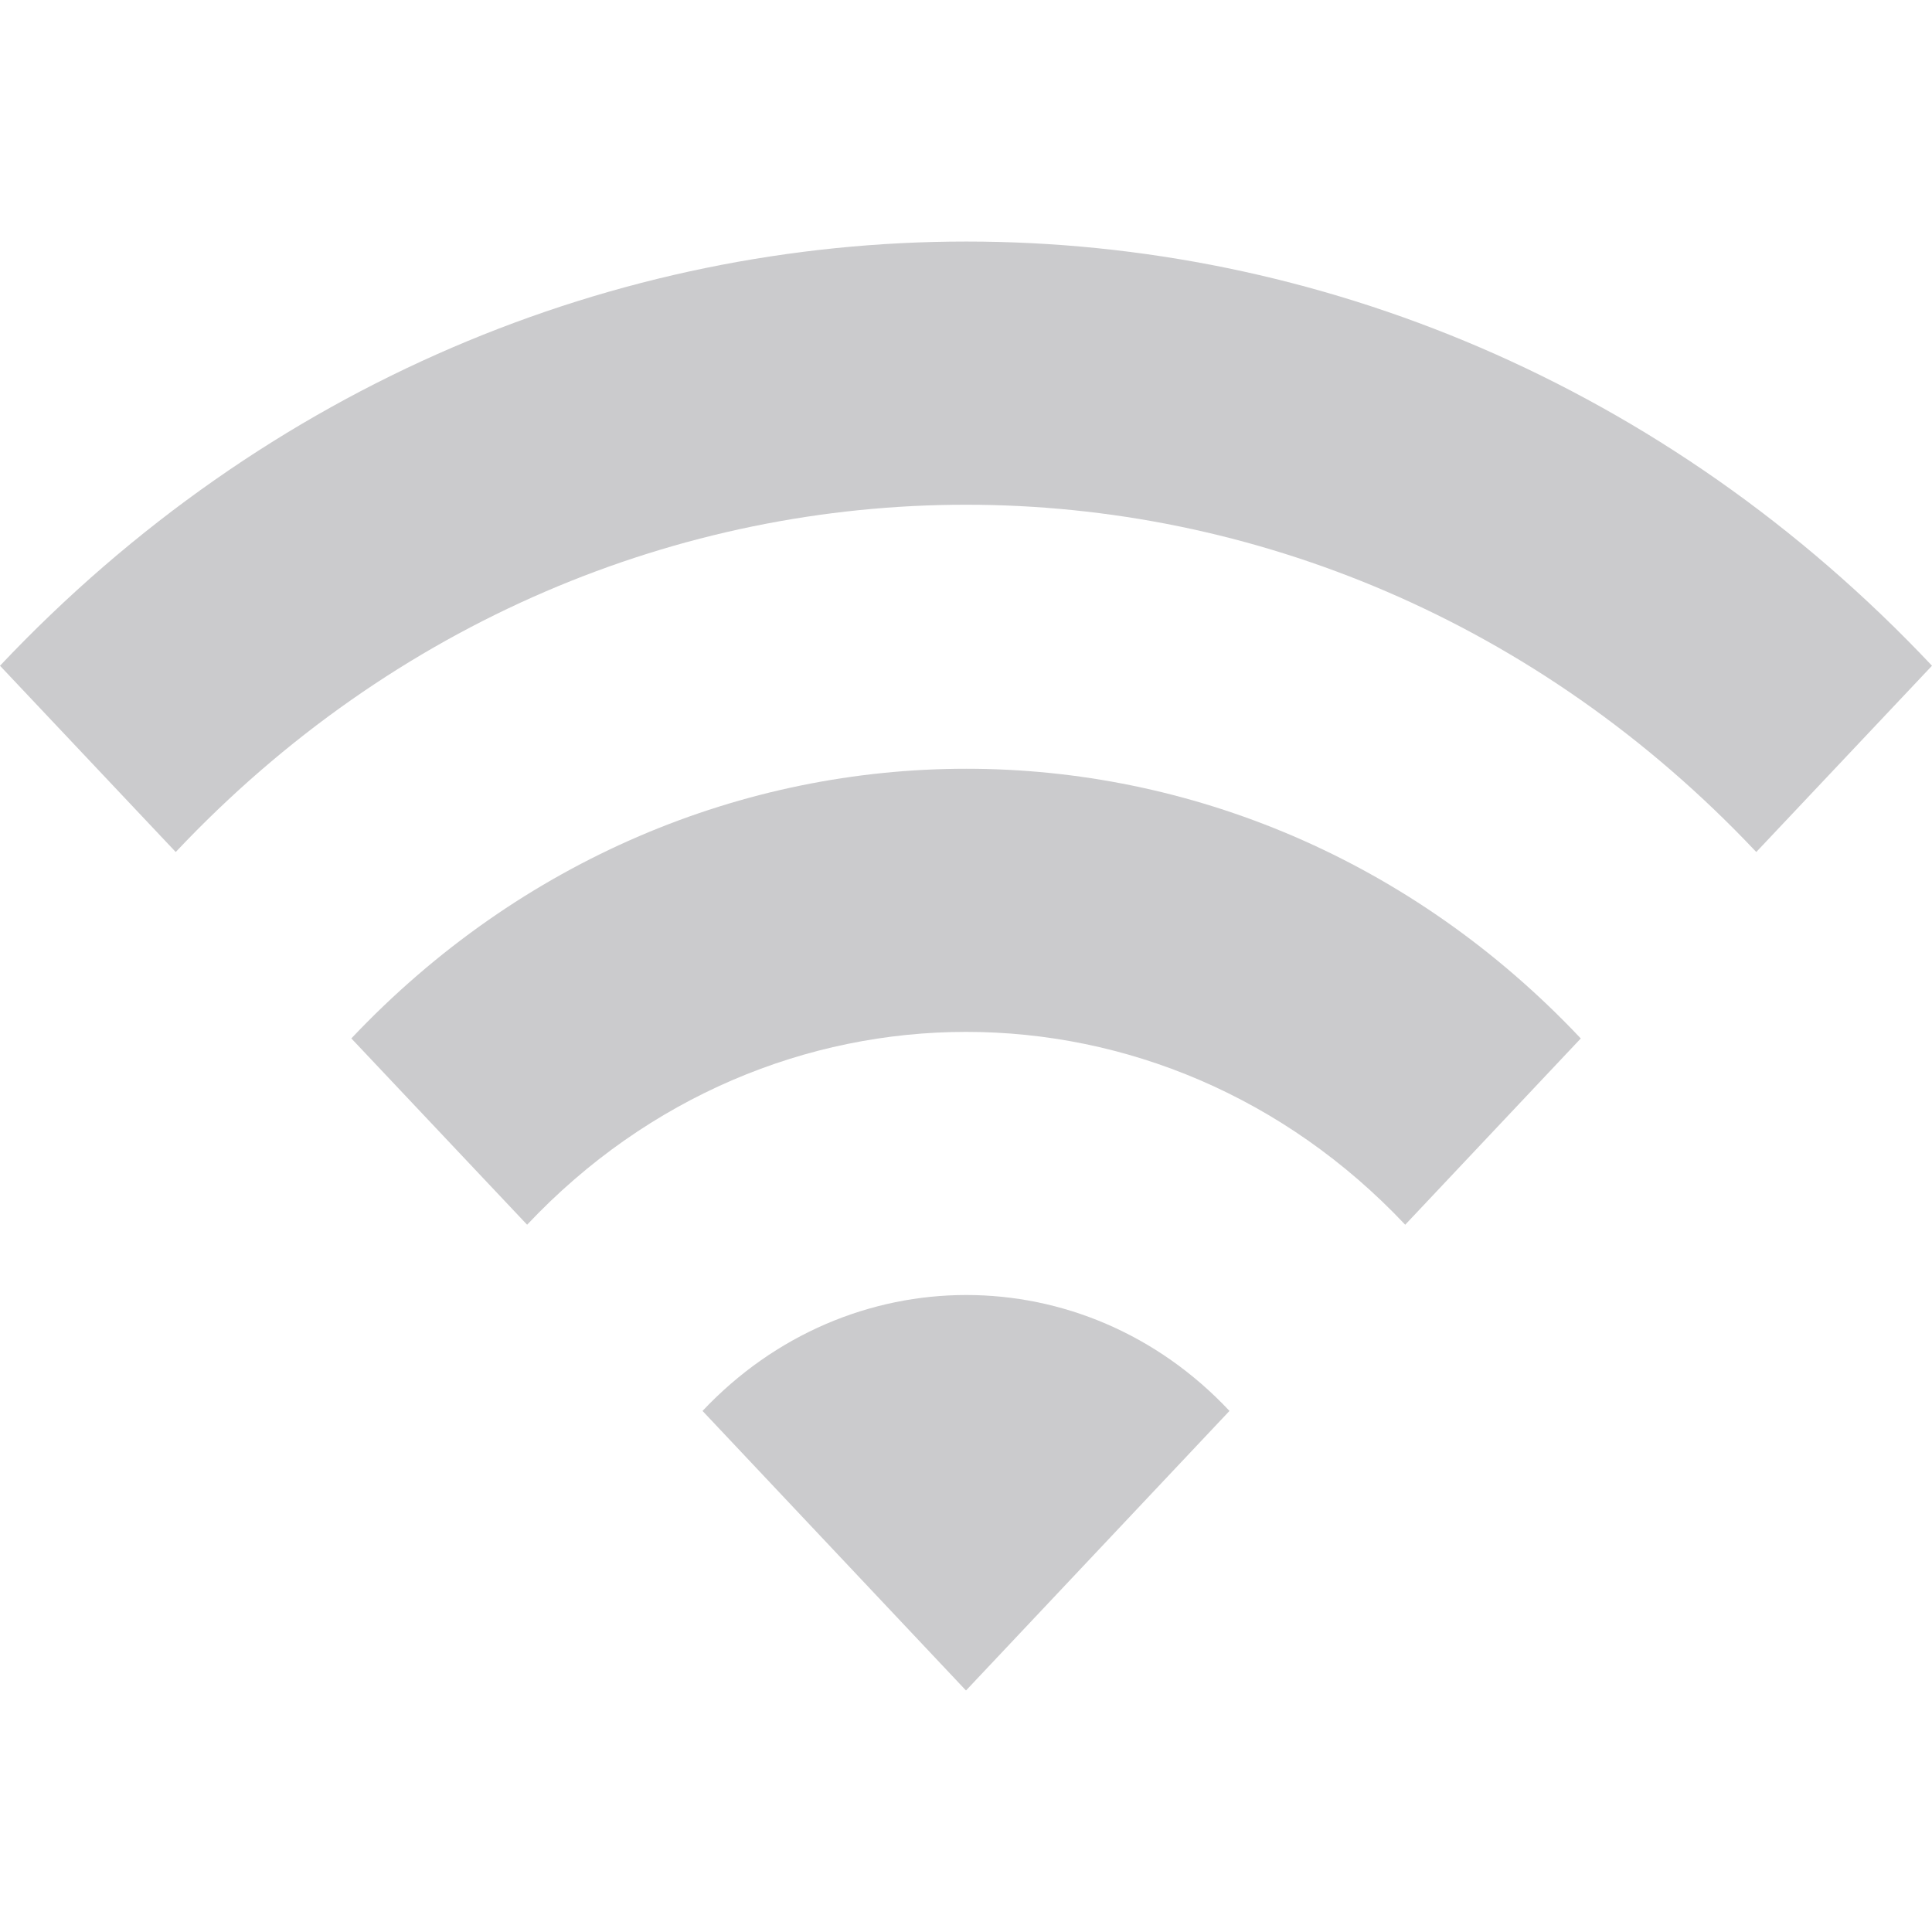 <svg width="24" height="24" viewBox="0 0 24 24" fill="none" xmlns="http://www.w3.org/2000/svg">
<path d="M0 8.27L2.183 10.584C7.604 4.832 16.396 4.832 21.817 10.584L24 8.27C17.378 1.244 6.633 1.244 0 8.27ZM8.727 17.527L12 21L15.273 17.527C13.473 15.607 10.537 15.607 8.727 17.527ZM4.365 12.9L6.548 15.214C9.558 12.02 14.445 12.02 17.456 15.214L19.637 12.9C15.426 8.433 8.586 8.433 4.364 12.9H4.365Z" fill="#CBCBCD"/>
</svg>
